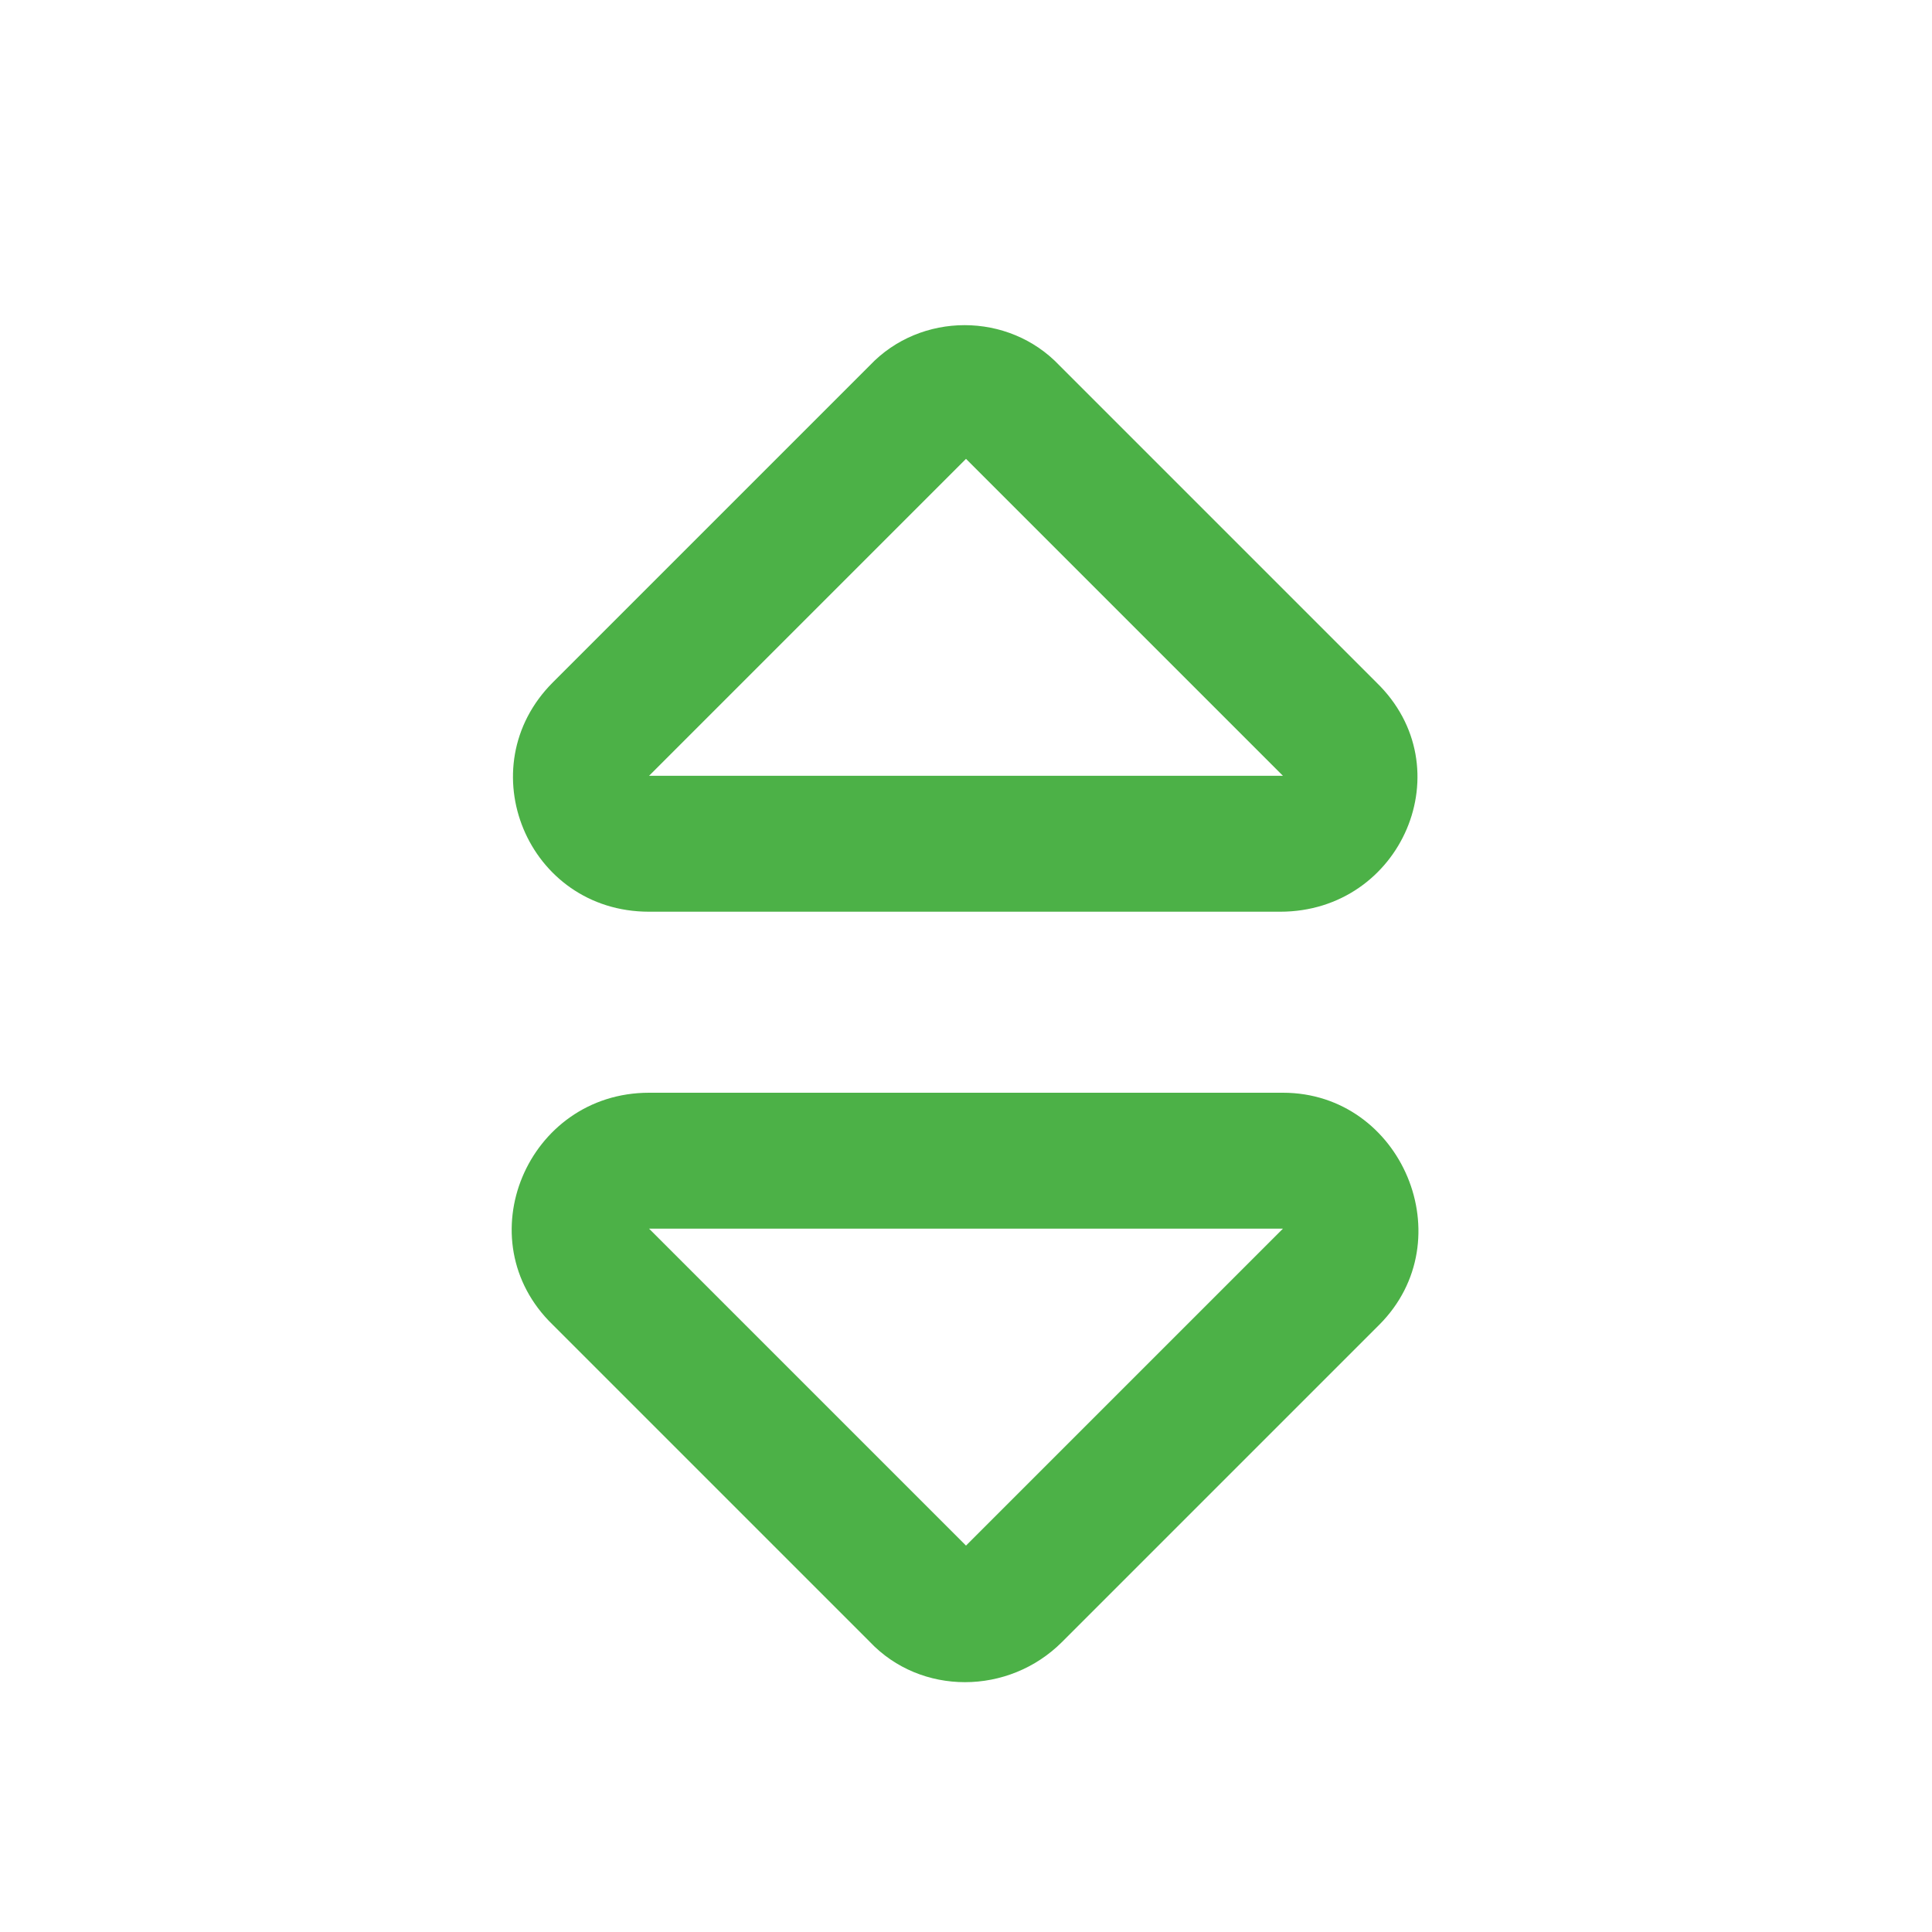<svg width="20" height="20" viewBox="0 0 20 20" fill="none" xmlns="http://www.w3.org/2000/svg">
<g clip-path="url(#clip0_1437_35)">
<path d="M13.281 11.312H6.719C5.459 11.312 4.814 12.836 5.723 13.715L9.004 16.996C9.531 17.553 10.44 17.553 10.996 16.996L14.277 13.715C15.156 12.836 14.512 11.312 13.281 11.312ZM10 16L6.719 12.719H13.281L10 16ZM6.719 9.438H13.252C14.512 9.438 15.156 7.943 14.248 7.064L10.967 3.783C10.44 3.227 9.531 3.227 9.004 3.783L5.723 7.064C4.844 7.943 5.459 9.438 6.719 9.438ZM10 4.75L13.281 8.031H6.719L10 4.75Z" fill="#4CB147"/>
</g>
<defs>
<clipPath id="clip0_1437_35">
<rect width="20" height="20" fill="white"/>
</clipPath>
</defs>
</svg>
